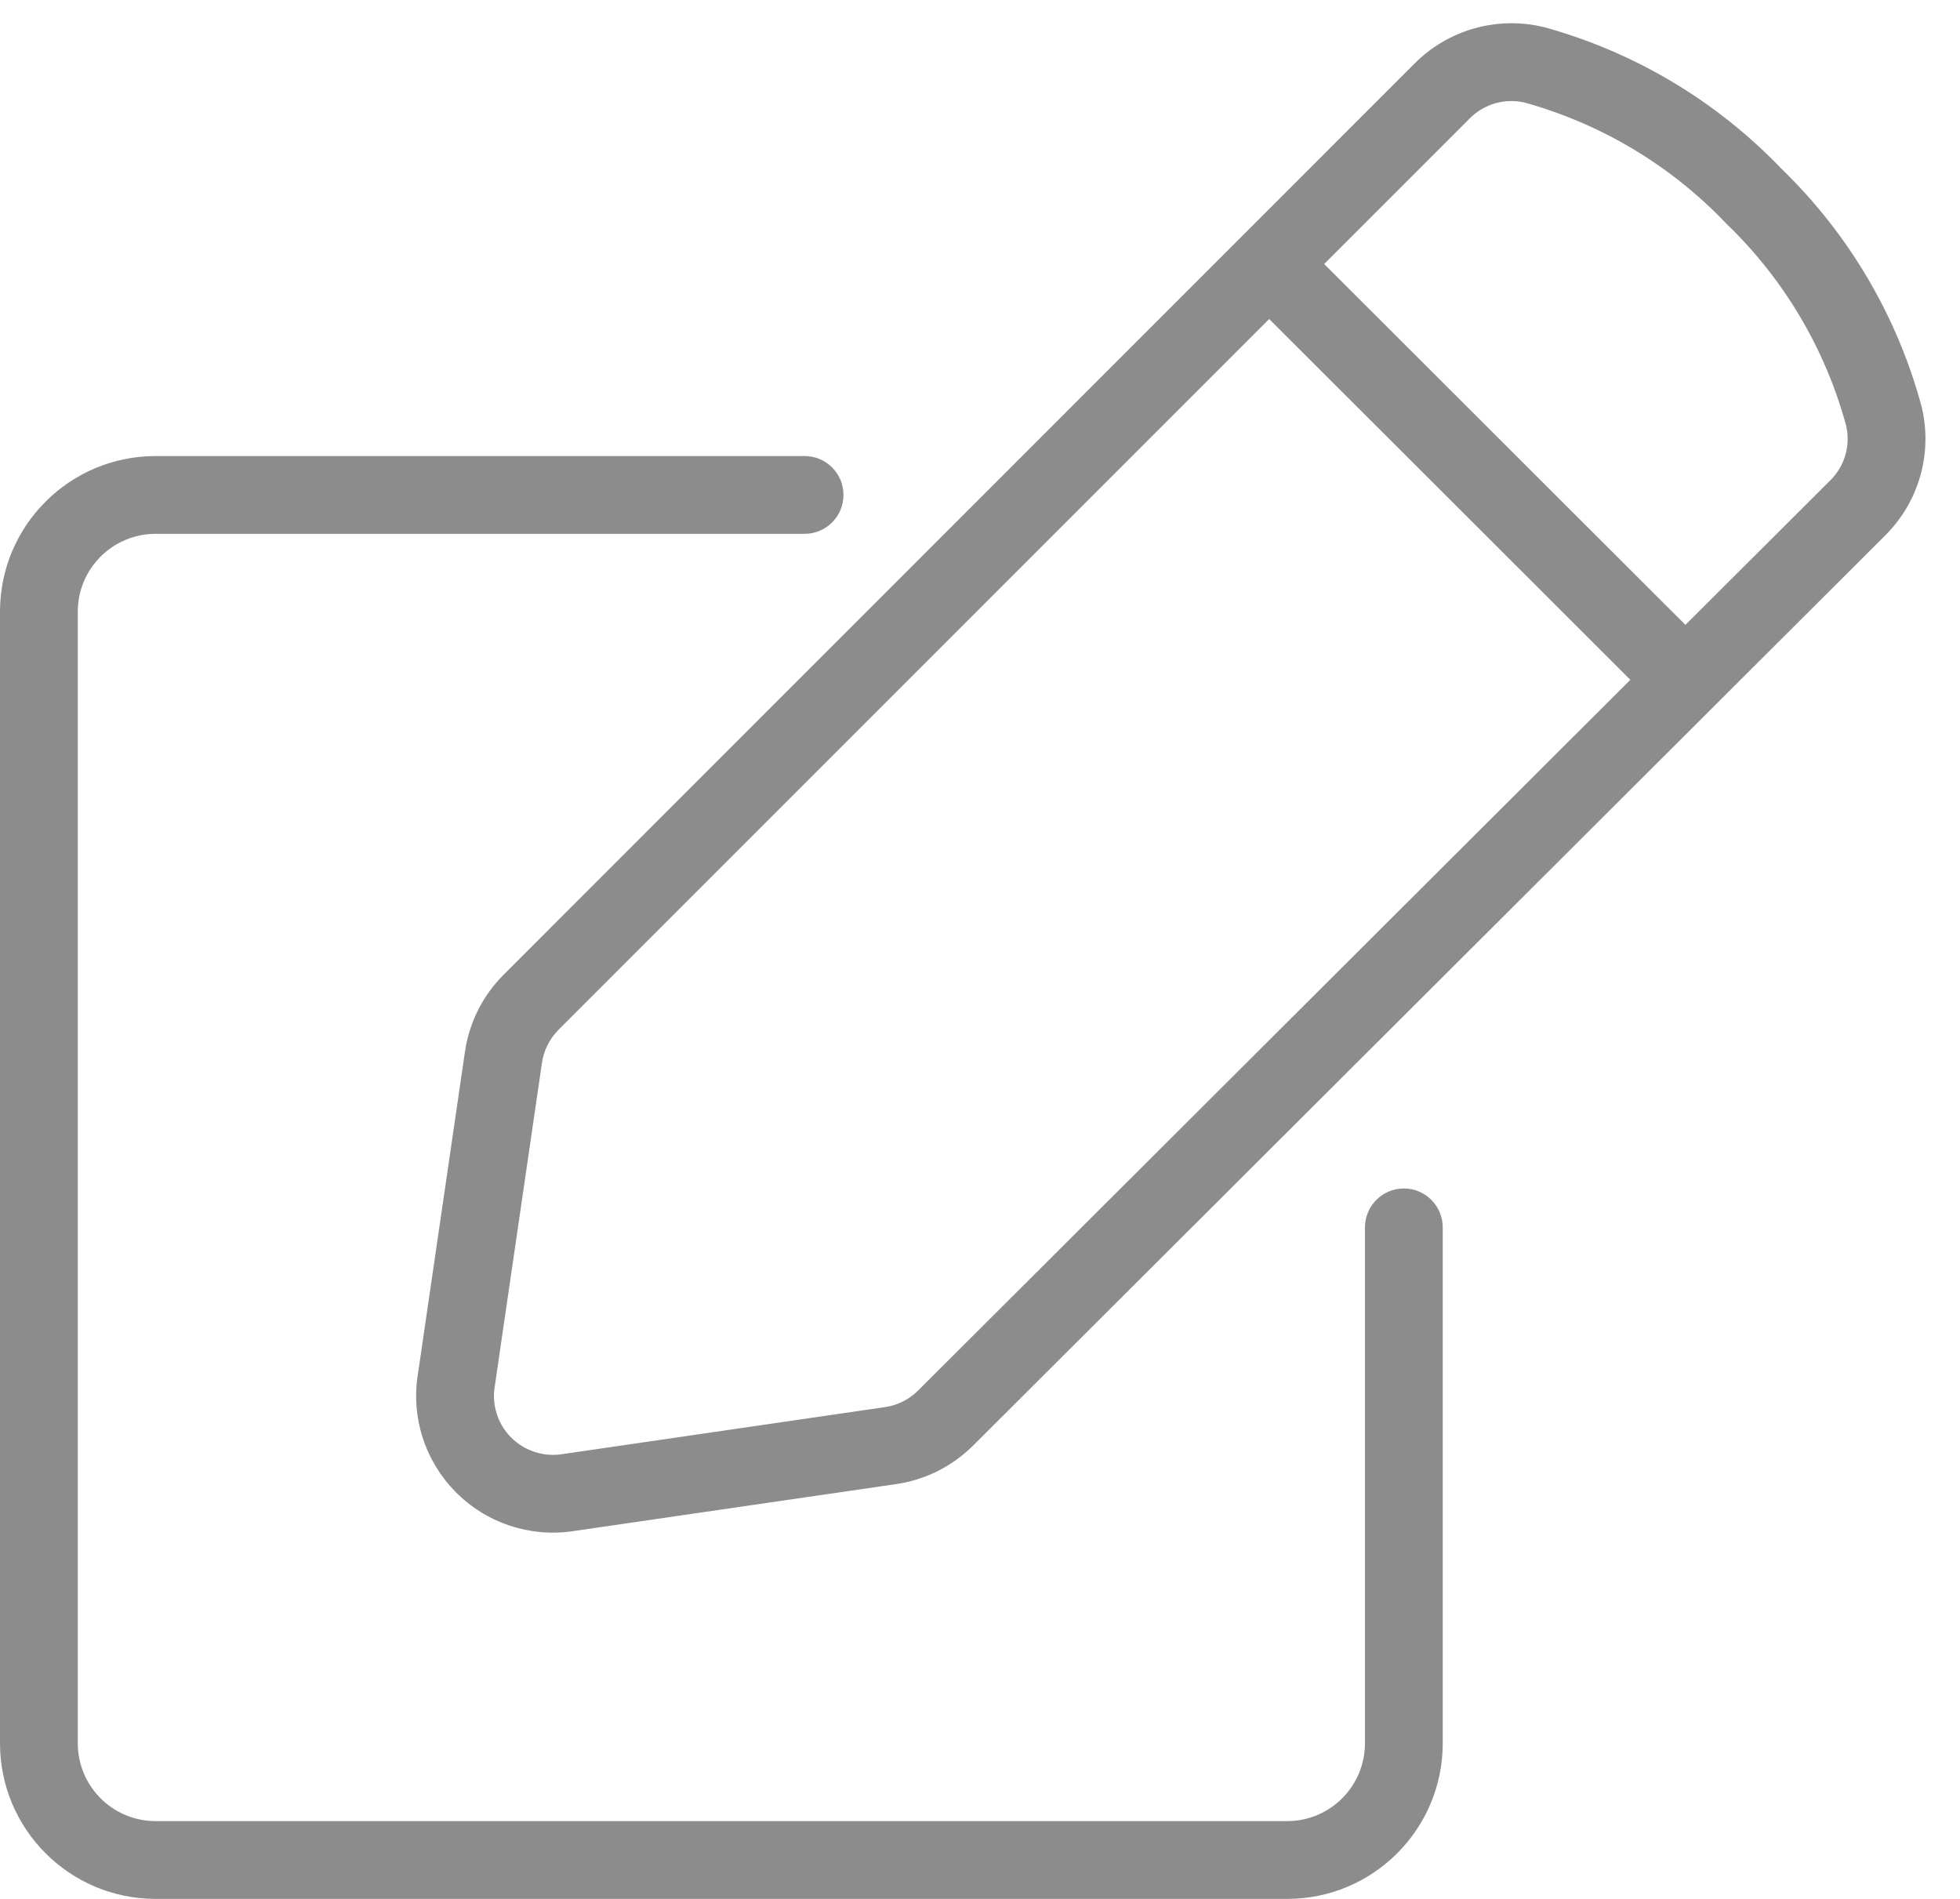 <svg width="32" height="31" viewBox="0 0 32 31" fill="none" xmlns="http://www.w3.org/2000/svg">
<path d="M0 28.459V9.985C0 8.582 1.138 7.445 2.541 7.445H13.136C13.487 7.445 13.771 7.729 13.771 8.08C13.771 8.431 13.487 8.715 13.136 8.715H2.541C1.839 8.715 1.27 9.284 1.27 9.985V28.459C1.27 29.161 1.839 29.73 2.541 29.73H21.015C21.716 29.73 22.285 29.161 22.285 28.459V20.037C22.285 19.687 22.569 19.402 22.92 19.402C23.271 19.402 23.555 19.687 23.555 20.037V28.459C23.555 29.862 22.418 31 21.015 31H2.541C1.138 31 0 29.862 0 28.459Z" fill="#8C8C8C"/>
<path d="M24.064 0.465C24.386 0.373 24.725 0.354 25.055 0.411L25.195 0.44L25.217 0.445C26.689 0.852 28.025 1.649 29.081 2.751C30.18 3.813 30.971 5.152 31.37 6.627C31.372 6.633 31.373 6.639 31.375 6.645C31.464 7.018 31.455 7.408 31.35 7.776C31.244 8.143 31.046 8.477 30.774 8.746L30.774 8.746L15.882 23.605L15.88 23.606C15.535 23.948 15.087 24.168 14.605 24.232L14.605 24.232L9.35 24.997C9.003 25.048 8.649 25.016 8.316 24.904C7.983 24.793 7.682 24.604 7.436 24.354C7.19 24.104 7.006 23.8 6.899 23.465C6.793 23.131 6.767 22.776 6.823 22.43C6.823 22.429 6.824 22.428 6.824 22.427L7.589 17.184C7.656 16.707 7.874 16.262 8.217 15.918L23.093 1.039C23.362 0.768 23.697 0.57 24.064 0.465ZM9.116 16.814L9.117 16.814C8.97 16.962 8.875 17.154 8.847 17.361C8.847 17.363 8.847 17.365 8.846 17.367L8.079 22.625C8.078 22.628 8.077 22.631 8.077 22.634C8.052 22.783 8.064 22.936 8.11 23.08C8.155 23.224 8.234 23.355 8.341 23.463C8.447 23.571 8.577 23.652 8.72 23.7C8.864 23.749 9.017 23.763 9.167 23.741L14.43 22.974L14.438 22.973C14.646 22.945 14.839 22.85 14.987 22.703L26.618 11.098L20.721 5.208L9.116 16.814ZM24.891 1.674C24.733 1.638 24.569 1.642 24.413 1.686C24.255 1.732 24.11 1.817 23.995 1.934L23.992 1.937L21.619 4.31L27.517 10.201L29.877 7.847L29.881 7.844C29.998 7.728 30.084 7.584 30.129 7.426C30.174 7.27 30.178 7.106 30.141 6.948C29.8 5.695 29.126 4.557 28.189 3.655C28.183 3.649 28.177 3.643 28.171 3.636C27.274 2.699 26.141 2.021 24.891 1.674Z" fill="#8C8C8C"/>
</svg>
